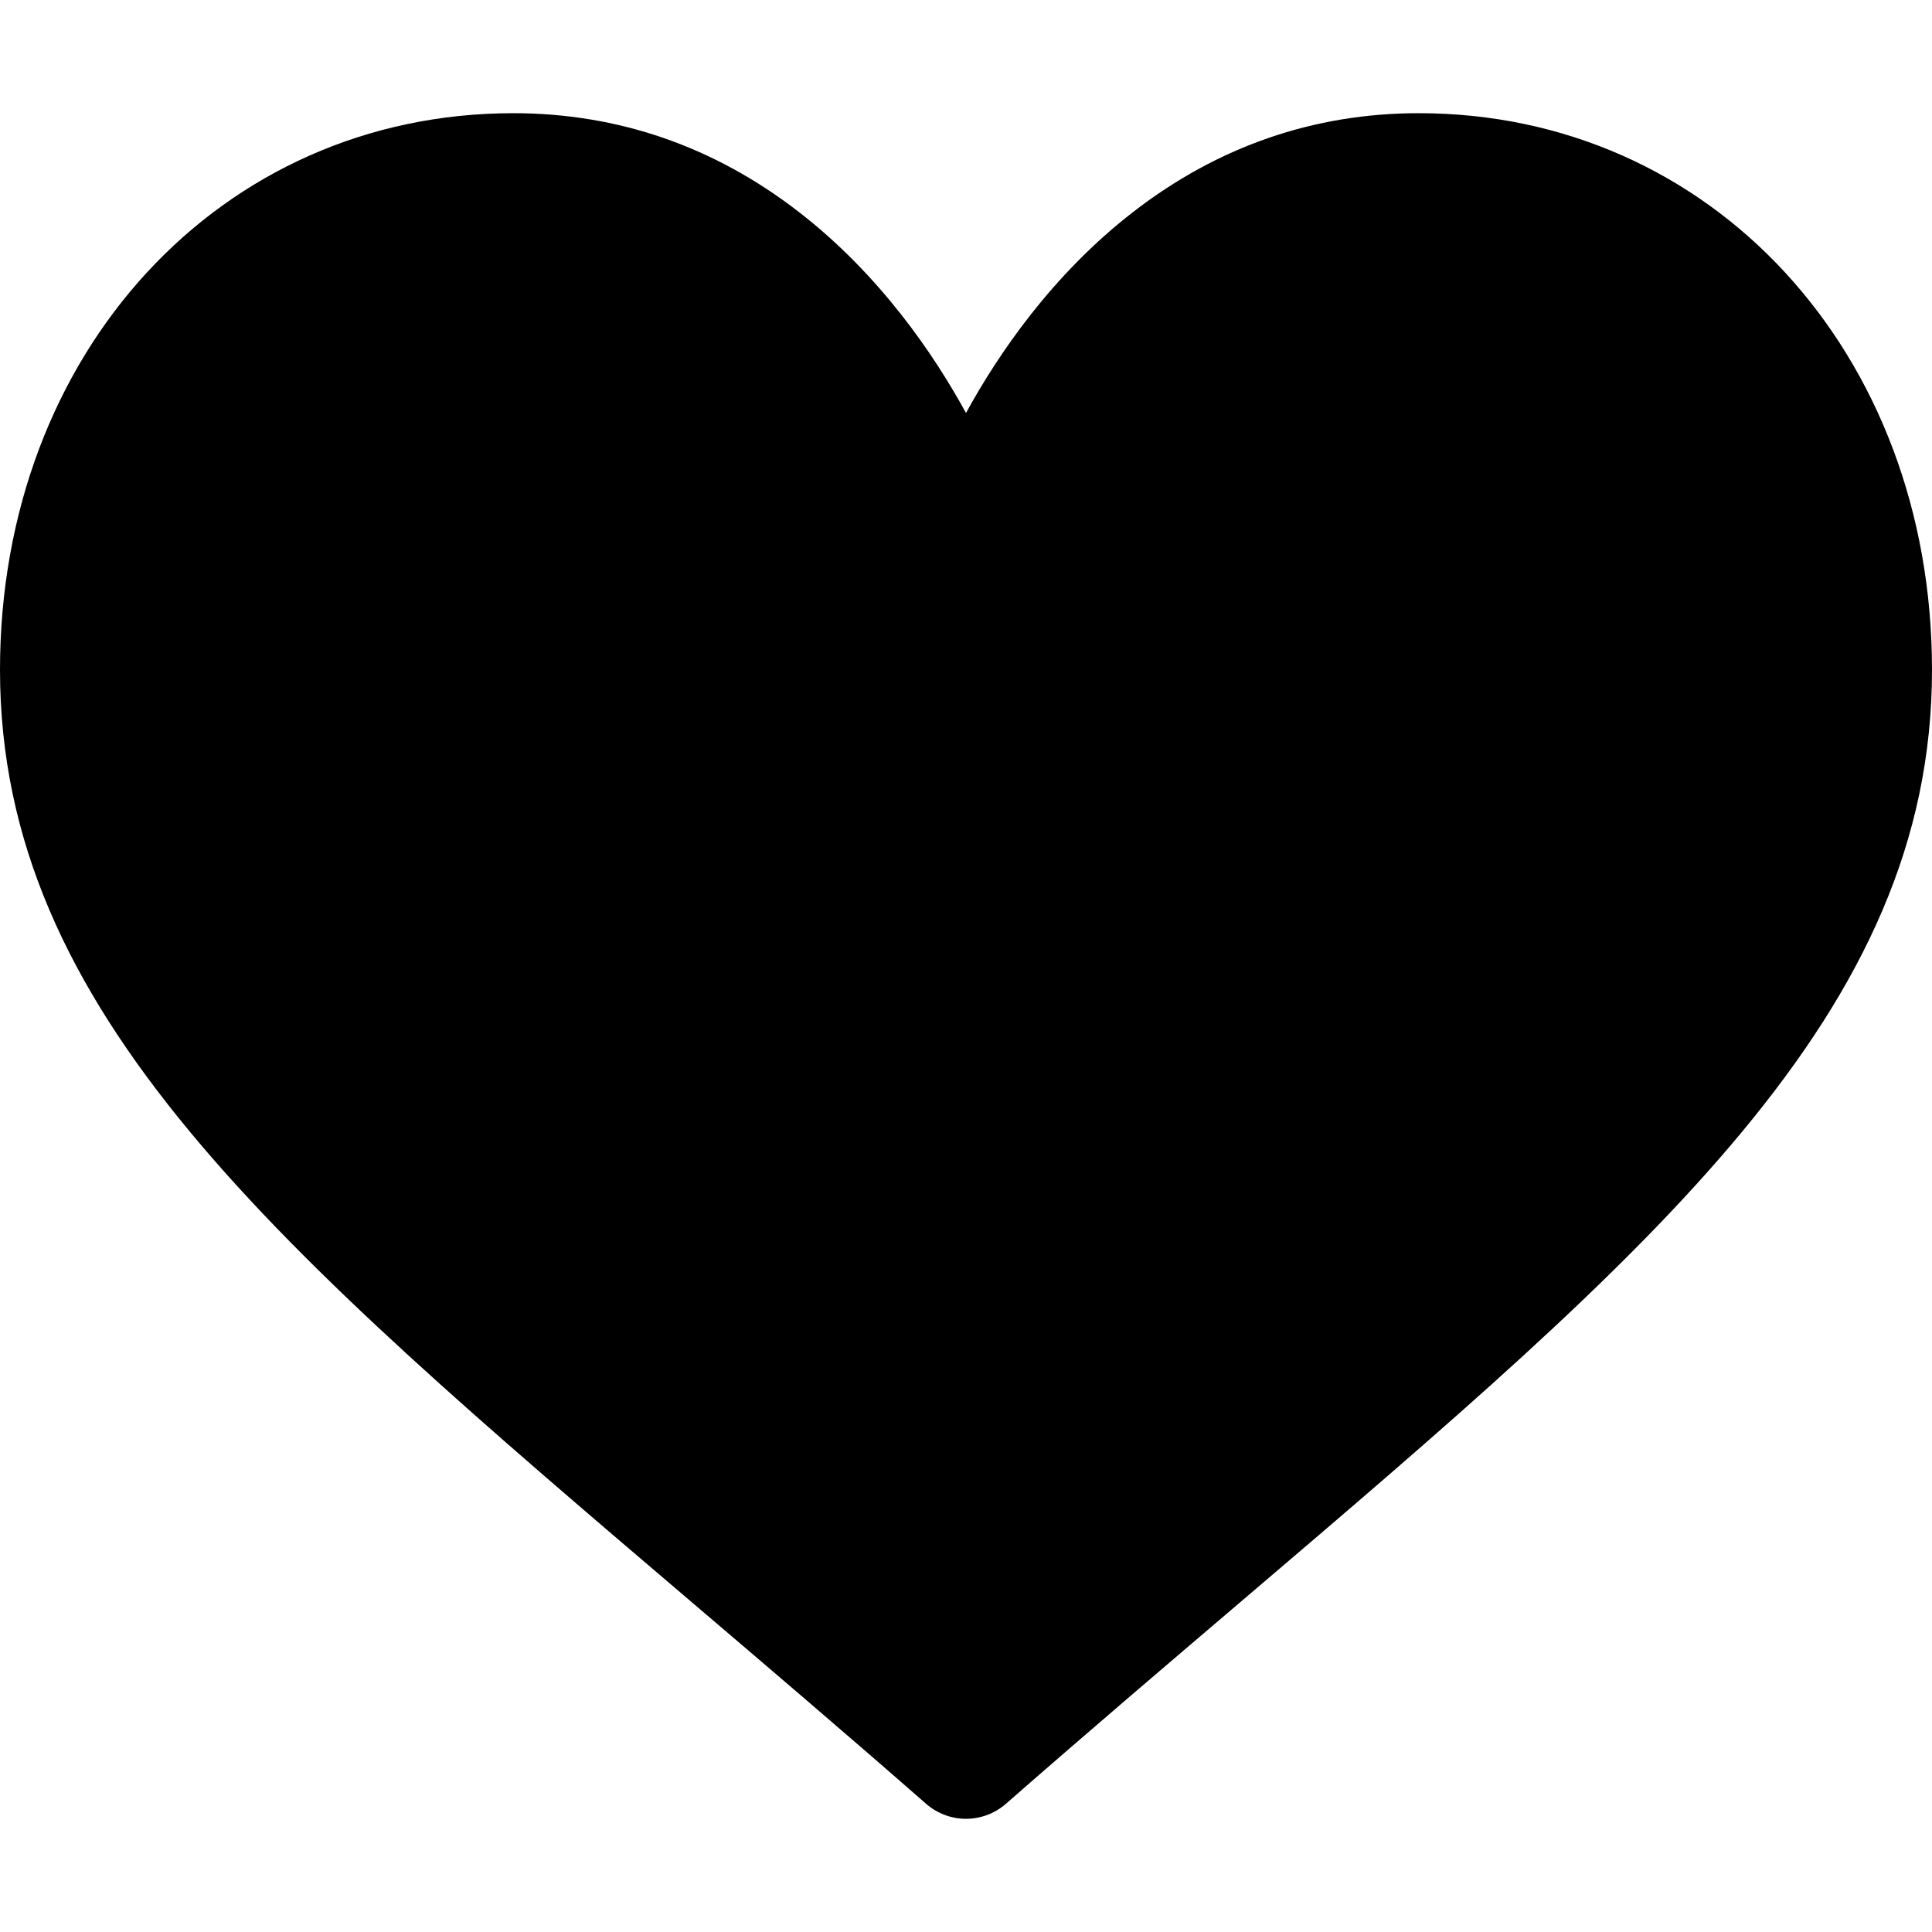 <svg width="17" height="17" viewBox="0 0 17 17" fill="none" xmlns="http://www.w3.org/2000/svg">
<path d="M12.484 0.996C11.562 0.996 10.716 1.288 9.971 1.865C9.256 2.418 8.78 3.122 8.5 3.634C8.22 3.122 7.744 2.418 7.029 1.865C6.284 1.288 5.438 0.996 4.516 0.996C1.941 0.996 0 3.102 0 5.894C0 8.911 2.422 10.975 6.088 14.099C6.711 14.63 7.417 15.231 8.15 15.873C8.247 15.957 8.371 16.004 8.5 16.004C8.629 16.004 8.753 15.957 8.85 15.873C9.583 15.231 10.289 14.63 10.912 14.099C14.578 10.975 17 8.911 17 5.894C17 3.102 15.059 0.996 12.484 0.996Z" fill="black"/>
</svg>
